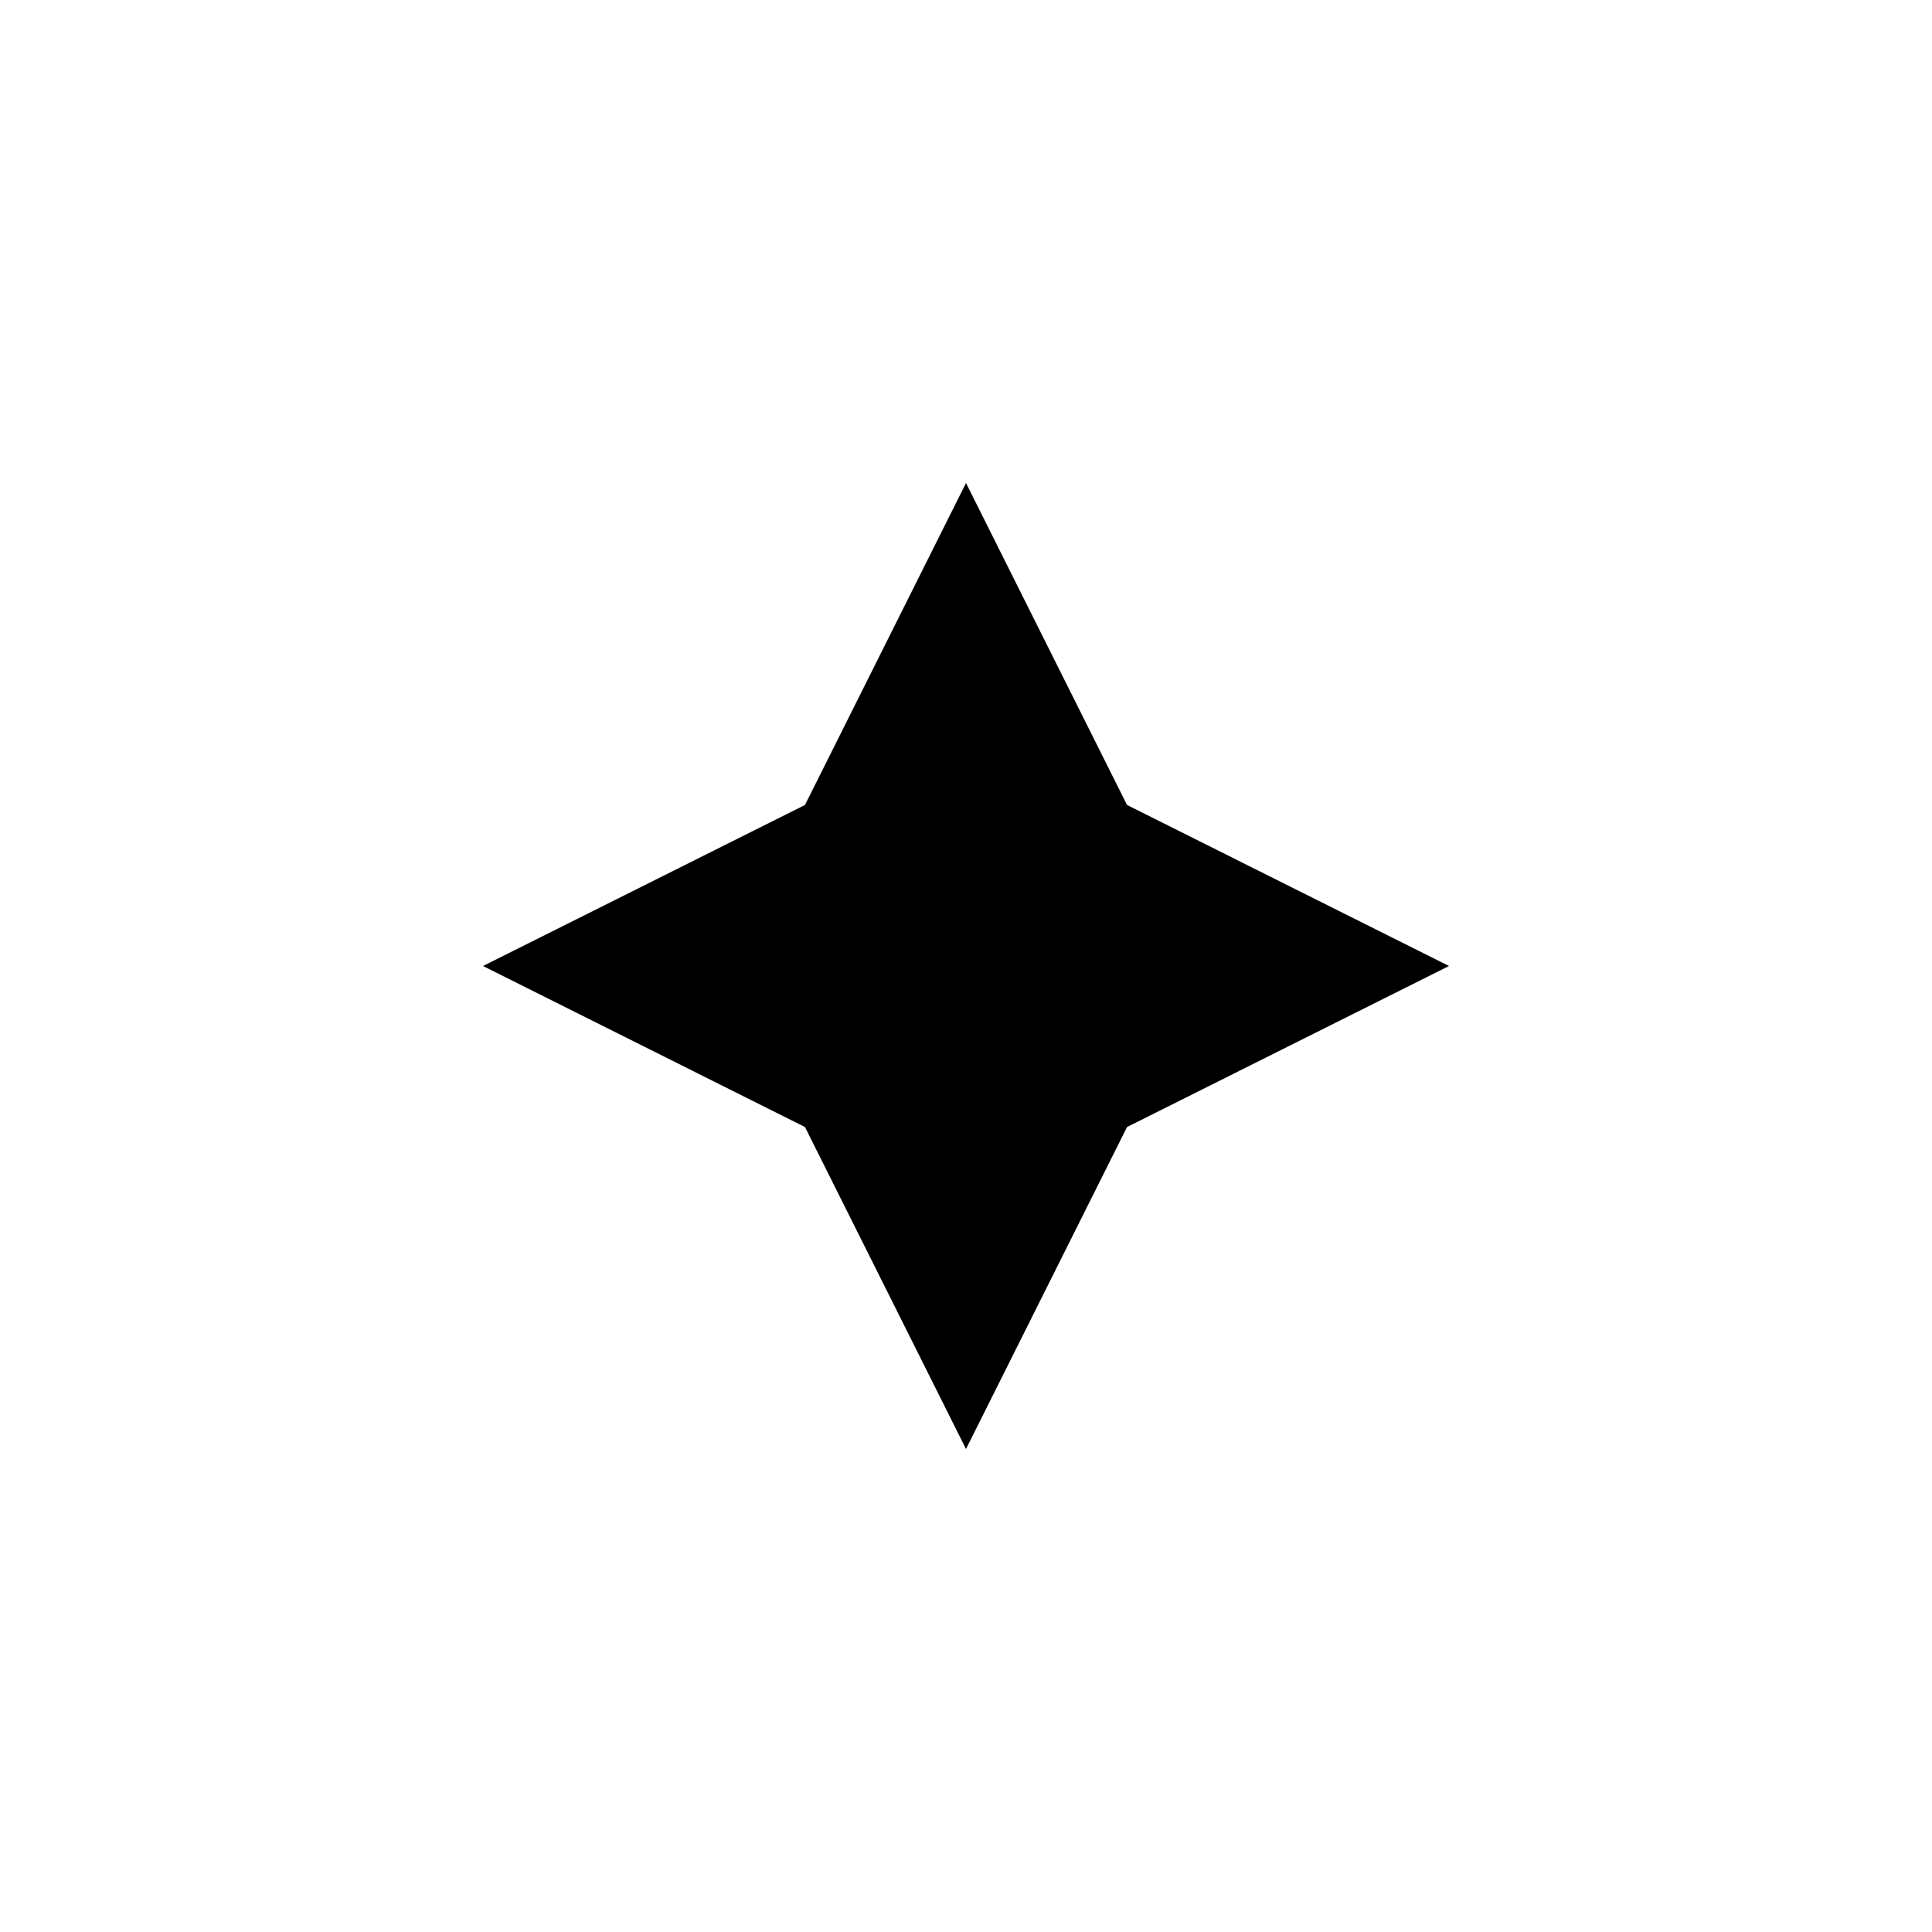 <?xml version="1.0" encoding="UTF-8" standalone="no"?>

<svg
   width="25.4mm"
   height="25.399mm"
   viewBox="0 0 25.4 25.399"
   version="1.1"
   id="svg24202"
   xmlns="http://www.w3.org/2000/svg">>
  <defs
     id="defs24199" />
  <g
     id="layer1"
     transform="translate(-92.383,-135.801)">
    <path
       d="m 98.733,148.501 4.233,-2.117 2.117,-4.233 2.117,4.233 4.233,2.117 -4.233,2.117 -2.117,4.233 -2.117,-4.233 z"
       id="path9424"
       />
  </g>
</svg>
